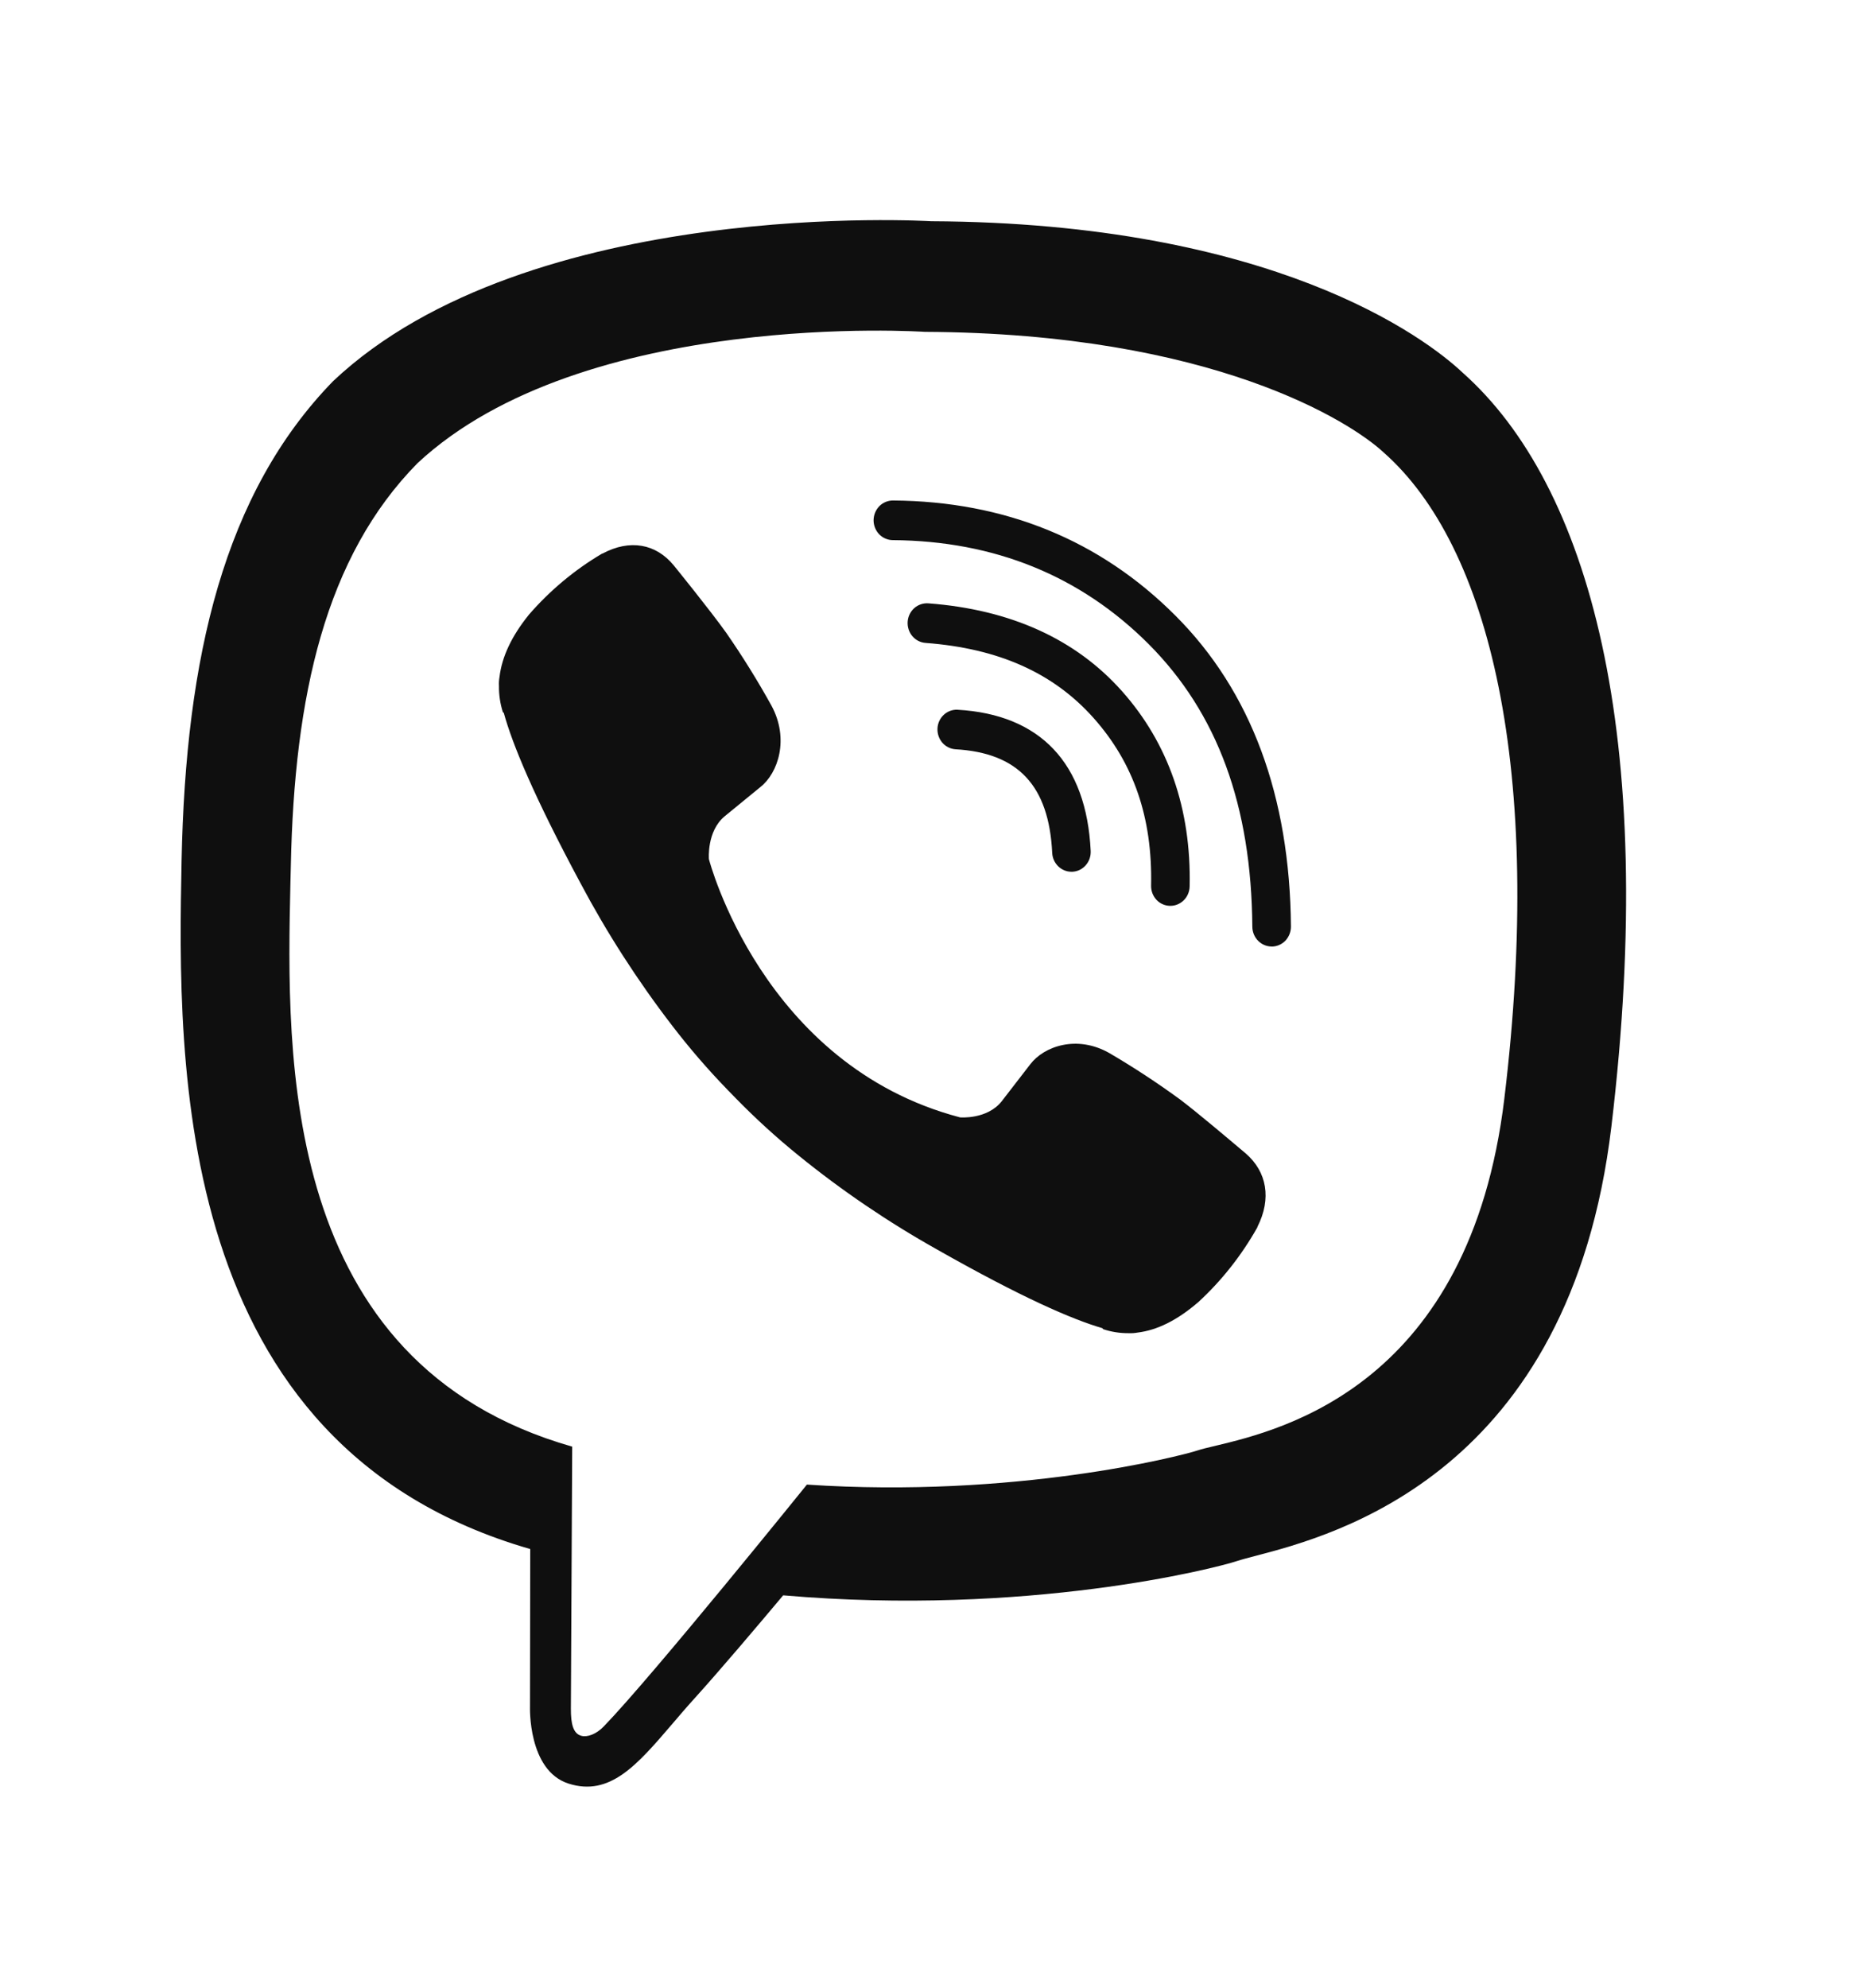 <svg width="31" height="33" viewBox="0 0 31 33" fill="none" xmlns="http://www.w3.org/2000/svg">
<path d="M24.291 6.19C23.662 5.594 21.121 3.698 15.46 3.672C15.46 3.672 8.785 3.259 5.531 6.326C3.719 8.187 3.082 10.911 3.015 14.288C2.948 17.665 2.861 23.993 8.798 25.709H8.804L8.8 28.327C8.8 28.327 8.762 29.387 9.441 29.604C10.127 29.822 10.577 29.297 11.163 28.613C11.279 28.477 11.4 28.335 11.53 28.192C11.961 27.715 12.555 27.014 13.004 26.479C17.064 26.83 20.187 26.028 20.542 25.909C20.615 25.885 20.719 25.858 20.848 25.824C22.159 25.481 26.069 24.46 26.756 18.697C27.535 12.175 26.379 8.049 24.291 6.19ZM24.979 18.23C24.406 22.987 21.298 23.73 20.178 23.998C20.054 24.027 19.954 24.051 19.885 24.074C19.59 24.171 16.847 24.872 13.398 24.641C13.398 24.641 10.828 27.827 10.025 28.655C9.9 28.785 9.752 28.837 9.654 28.811C9.516 28.776 9.478 28.608 9.479 28.362C9.482 28.011 9.501 24.011 9.501 24.011C4.645 22.626 4.758 17.544 4.822 14.66C4.825 14.561 4.827 14.465 4.829 14.372C4.886 11.552 5.401 9.241 6.933 7.687C9.686 5.125 15.356 5.508 15.356 5.508C20.144 5.53 22.439 7.011 22.971 7.507C24.737 9.061 25.637 12.78 24.979 18.228V18.23ZM17.791 14.469C17.709 14.469 17.63 14.437 17.57 14.378C17.511 14.32 17.475 14.241 17.471 14.157C17.417 13.04 16.905 12.494 15.86 12.436C15.777 12.429 15.7 12.389 15.645 12.325C15.59 12.26 15.562 12.176 15.566 12.091C15.57 12.005 15.607 11.924 15.669 11.866C15.73 11.808 15.811 11.777 15.895 11.78C17.273 11.857 18.04 12.666 18.11 14.124C18.112 14.167 18.106 14.21 18.092 14.251C18.078 14.292 18.056 14.329 18.028 14.361C18 14.393 17.966 14.419 17.928 14.438C17.89 14.456 17.849 14.467 17.806 14.469H17.791ZM19.425 15.035H19.433C19.517 15.035 19.597 15.001 19.657 14.941C19.717 14.881 19.751 14.799 19.753 14.713C19.781 13.429 19.398 12.335 18.629 11.471C17.86 10.607 16.779 10.117 15.414 10.014C15.33 10.008 15.246 10.036 15.181 10.093C15.117 10.15 15.077 10.231 15.071 10.318C15.065 10.405 15.093 10.492 15.148 10.558C15.204 10.624 15.283 10.665 15.368 10.671C16.58 10.762 17.49 11.168 18.157 11.916C18.825 12.665 19.137 13.575 19.113 14.699C19.111 14.786 19.143 14.87 19.201 14.934C19.26 14.997 19.34 15.033 19.425 15.035ZM21.114 15.71C21.03 15.71 20.949 15.675 20.889 15.614C20.829 15.553 20.795 15.47 20.794 15.383C20.779 13.373 20.216 11.837 19.071 10.689C17.94 9.558 16.512 8.977 14.824 8.965C14.782 8.965 14.741 8.956 14.702 8.939C14.663 8.923 14.628 8.898 14.598 8.868C14.539 8.806 14.505 8.722 14.505 8.635C14.506 8.547 14.54 8.464 14.6 8.402C14.66 8.341 14.742 8.307 14.827 8.307H14.829C16.687 8.321 18.265 8.964 19.518 10.219C20.772 11.473 21.418 13.213 21.435 15.38C21.435 15.467 21.402 15.55 21.343 15.613C21.283 15.675 21.202 15.71 21.117 15.711L21.114 15.71ZM16.633 18.278C16.391 18.585 15.941 18.546 15.941 18.546C12.652 17.683 11.771 14.26 11.771 14.26C11.771 14.26 11.732 13.798 12.032 13.549L12.626 13.063C12.921 12.83 13.109 12.264 12.809 11.711C12.579 11.296 12.329 10.893 12.059 10.504C11.798 10.137 11.188 9.385 11.186 9.383C10.892 9.026 10.46 8.944 10.004 9.188L9.999 9.189L9.995 9.19C9.541 9.458 9.133 9.799 8.784 10.2C8.783 10.202 8.78 10.204 8.78 10.204C8.78 10.204 8.778 10.207 8.777 10.209C8.496 10.558 8.334 10.9 8.294 11.235C8.285 11.285 8.282 11.335 8.285 11.385C8.283 11.533 8.305 11.68 8.35 11.821L8.365 11.832C8.507 12.35 8.863 13.213 9.635 14.652C10.077 15.485 10.587 16.277 11.159 17.021C11.445 17.394 11.752 17.75 12.078 18.086C12.082 18.09 12.086 18.095 12.09 18.099C12.098 18.107 12.105 18.114 12.113 18.122L12.218 18.23C12.546 18.565 12.892 18.881 13.255 19.175C13.979 19.763 14.751 20.286 15.561 20.74C16.961 21.534 17.802 21.899 18.305 22.045L18.316 22.061C18.453 22.107 18.597 22.129 18.741 22.128C18.79 22.13 18.838 22.127 18.887 22.118C19.213 22.079 19.546 21.913 19.885 21.622C19.887 21.621 19.889 21.619 19.889 21.619C19.889 21.619 19.891 21.617 19.894 21.615C20.284 21.257 20.615 20.837 20.877 20.372L20.878 20.367L20.879 20.362C21.116 19.894 21.035 19.45 20.687 19.147C20.687 19.147 20.658 19.123 20.61 19.082C20.412 18.915 19.883 18.467 19.596 18.25C19.217 17.973 18.825 17.716 18.422 17.48C17.883 17.172 17.333 17.365 17.105 17.667L16.633 18.278Z" fill="#0F0F0F"/>
</svg>
